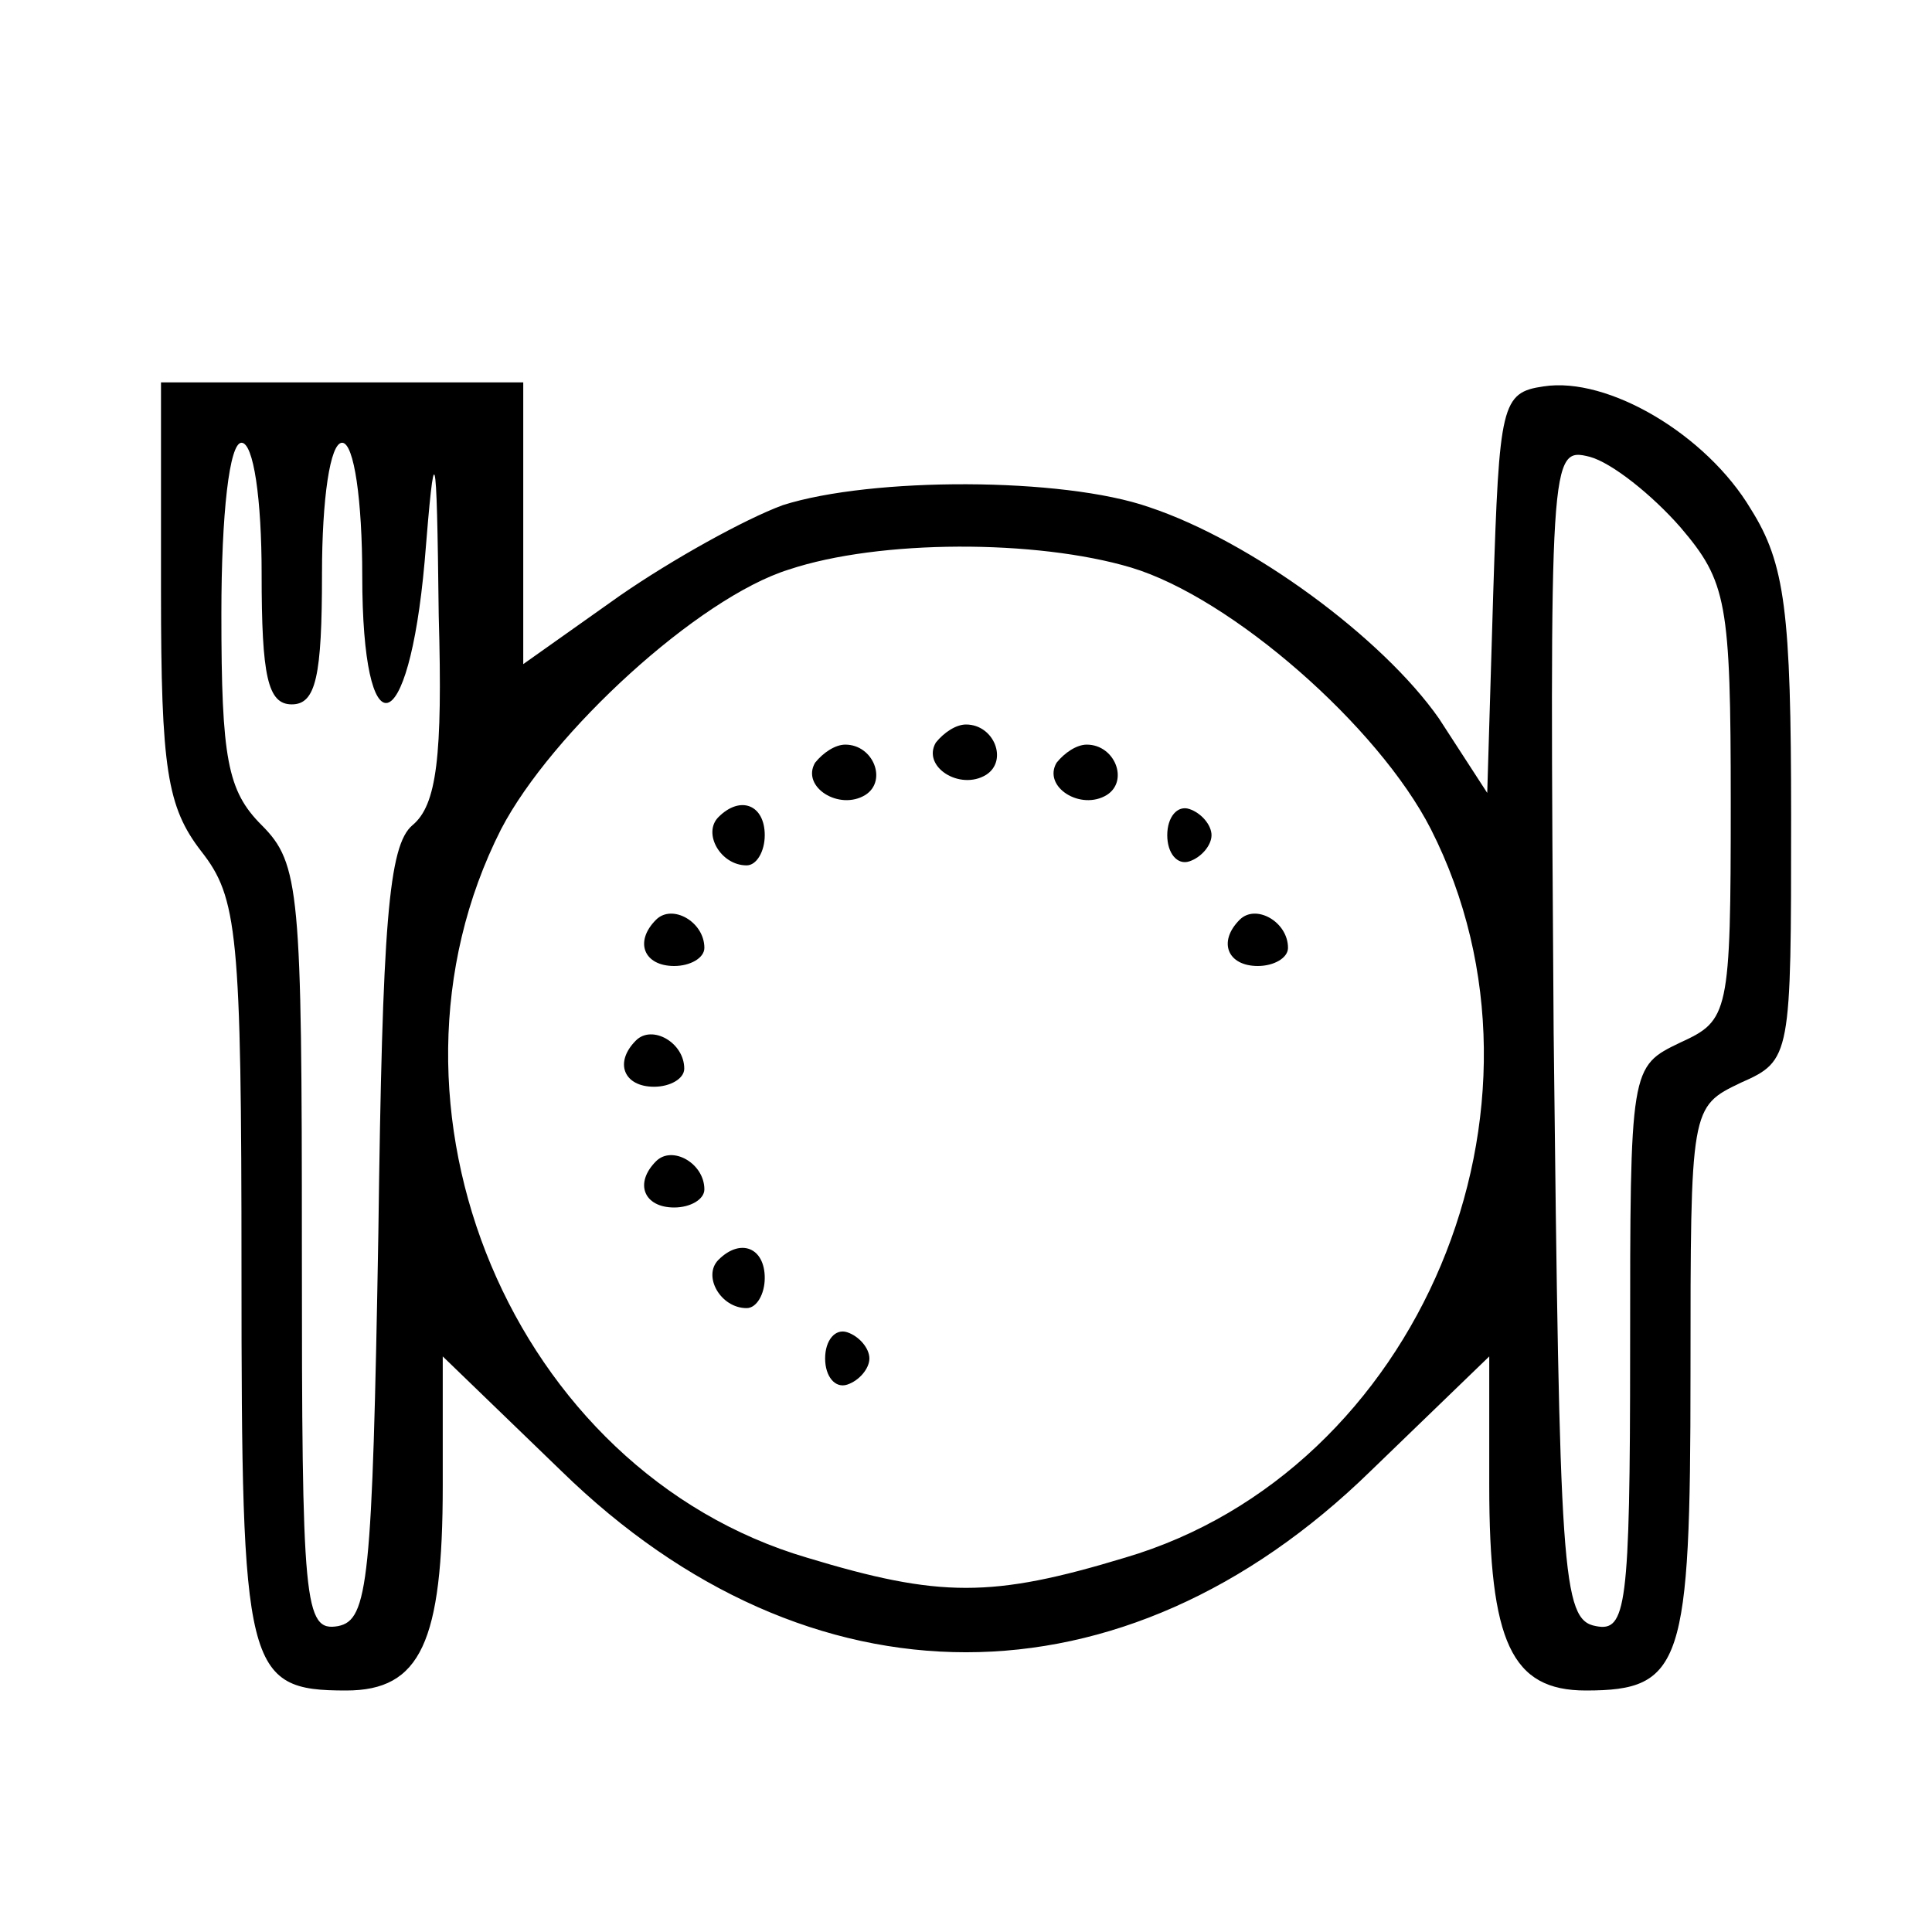 <?xml version="1.0" standalone="no"?>
<!DOCTYPE svg PUBLIC "-//W3C//DTD SVG 20010904//EN"
 "http://www.w3.org/TR/2001/REC-SVG-20010904/DTD/svg10.dtd">
<svg version="1.0" xmlns="http://www.w3.org/2000/svg"
 width="96pt" height="96pt" viewBox="0 0 96 96"
 preserveAspectRatio="xMidYMid meet">
<g transform="translate(0,96) scale(0.1,-0.1)"
fill="#000000" stroke="none">
<path d="M80 666 c0 -88 3 -107 20 -129 18 -23 20 -40 20 -209 0 -198 2 -208
52 -208 37 0 48 24 48 102 l0 64 59 -57 c123 -120 279 -120 402 0 l59 57 0
-64 c0 -78 11 -102 48 -102 48 0 52 13 52 157 0 133 0 133 25 145 25 11 25 13
25 132 0 102 -3 126 -20 153 -22 37 -71 66 -103 61 -21 -3 -22 -9 -25 -102
l-3 -100 -24 37 c-28 40 -93 88 -144 105 -43 15 -138 15 -182 1 -19 -7 -55
-27 -81 -45 l-48 -34 0 70 0 70 -90 0 -90 0 0 -104z m50 9 c0 -51 3 -65 15
-65 12 0 15 14 15 65 0 37 4 65 10 65 6 0 10 -29 10 -66 0 -88 23 -83 31 7 5
62 6 61 7 -27 2 -70 -1 -94 -13 -104 -12 -10 -15 -49 -17 -203 -3 -173 -5
-192 -20 -195 -17 -3 -18 11 -18 187 0 178 -1 192 -20 211 -17 17 -20 33 -20
105 0 50 4 85 10 85 6 0 10 -28 10 -65z m705 23 c23 -27 25 -37 25 -137 0
-105 -1 -108 -25 -119 -25 -12 -25 -12 -25 -153 0 -128 -2 -140 -17 -137 -17
3 -18 26 -21 295 -2 288 -2 291 18 286 11 -3 31 -19 45 -35z m-273 -20 c50
-15 123 -79 149 -130 70 -138 -6 -319 -152 -362 -66 -20 -92 -20 -158 0 -146
43 -222 224 -152 362 25 48 98 115 143 129 45 15 123 15 170 1z"/>
<path d="M465 591 c-7 -12 12 -24 25 -16 11 7 4 25 -10 25 -5 0 -11 -4 -15 -9z"/>
<path d="M405 581 c-7 -12 12 -24 25 -16 11 7 4 25 -10 25 -5 0 -11 -4 -15 -9z"/>
<path d="M525 581 c-7 -12 12 -24 25 -16 11 7 4 25 -10 25 -5 0 -11 -4 -15 -9z"/>
<path d="M357 554 c-8 -8 1 -24 14 -24 5 0 9 7 9 15 0 15 -12 20 -23 9z"/>
<path d="M580 545 c0 -9 5 -15 11 -13 6 2 11 8 11 13 0 5 -5 11 -11 13 -6 2
-11 -4 -11 -13z"/>
<path d="M326 503 c-11 -11 -6 -23 9 -23 8 0 15 4 15 9 0 13 -16 22 -24 14z"/>
<path d="M616 503 c-11 -11 -6 -23 9 -23 8 0 15 4 15 9 0 13 -16 22 -24 14z"/>
<path d="M316 443 c-11 -11 -6 -23 9 -23 8 0 15 4 15 9 0 13 -16 22 -24 14z"/>
<path d="M326 383 c-11 -11 -6 -23 9 -23 8 0 15 4 15 9 0 13 -16 22 -24 14z"/>
<path d="M357 334 c-8 -8 1 -24 14 -24 5 0 9 7 9 15 0 15 -12 20 -23 9z"/>
<path d="M410 285 c0 -9 5 -15 11 -13 6 2 11 8 11 13 0 5 -5 11 -11 13 -6 2
-11 -4 -11 -13z"/>
</g>
</svg>
